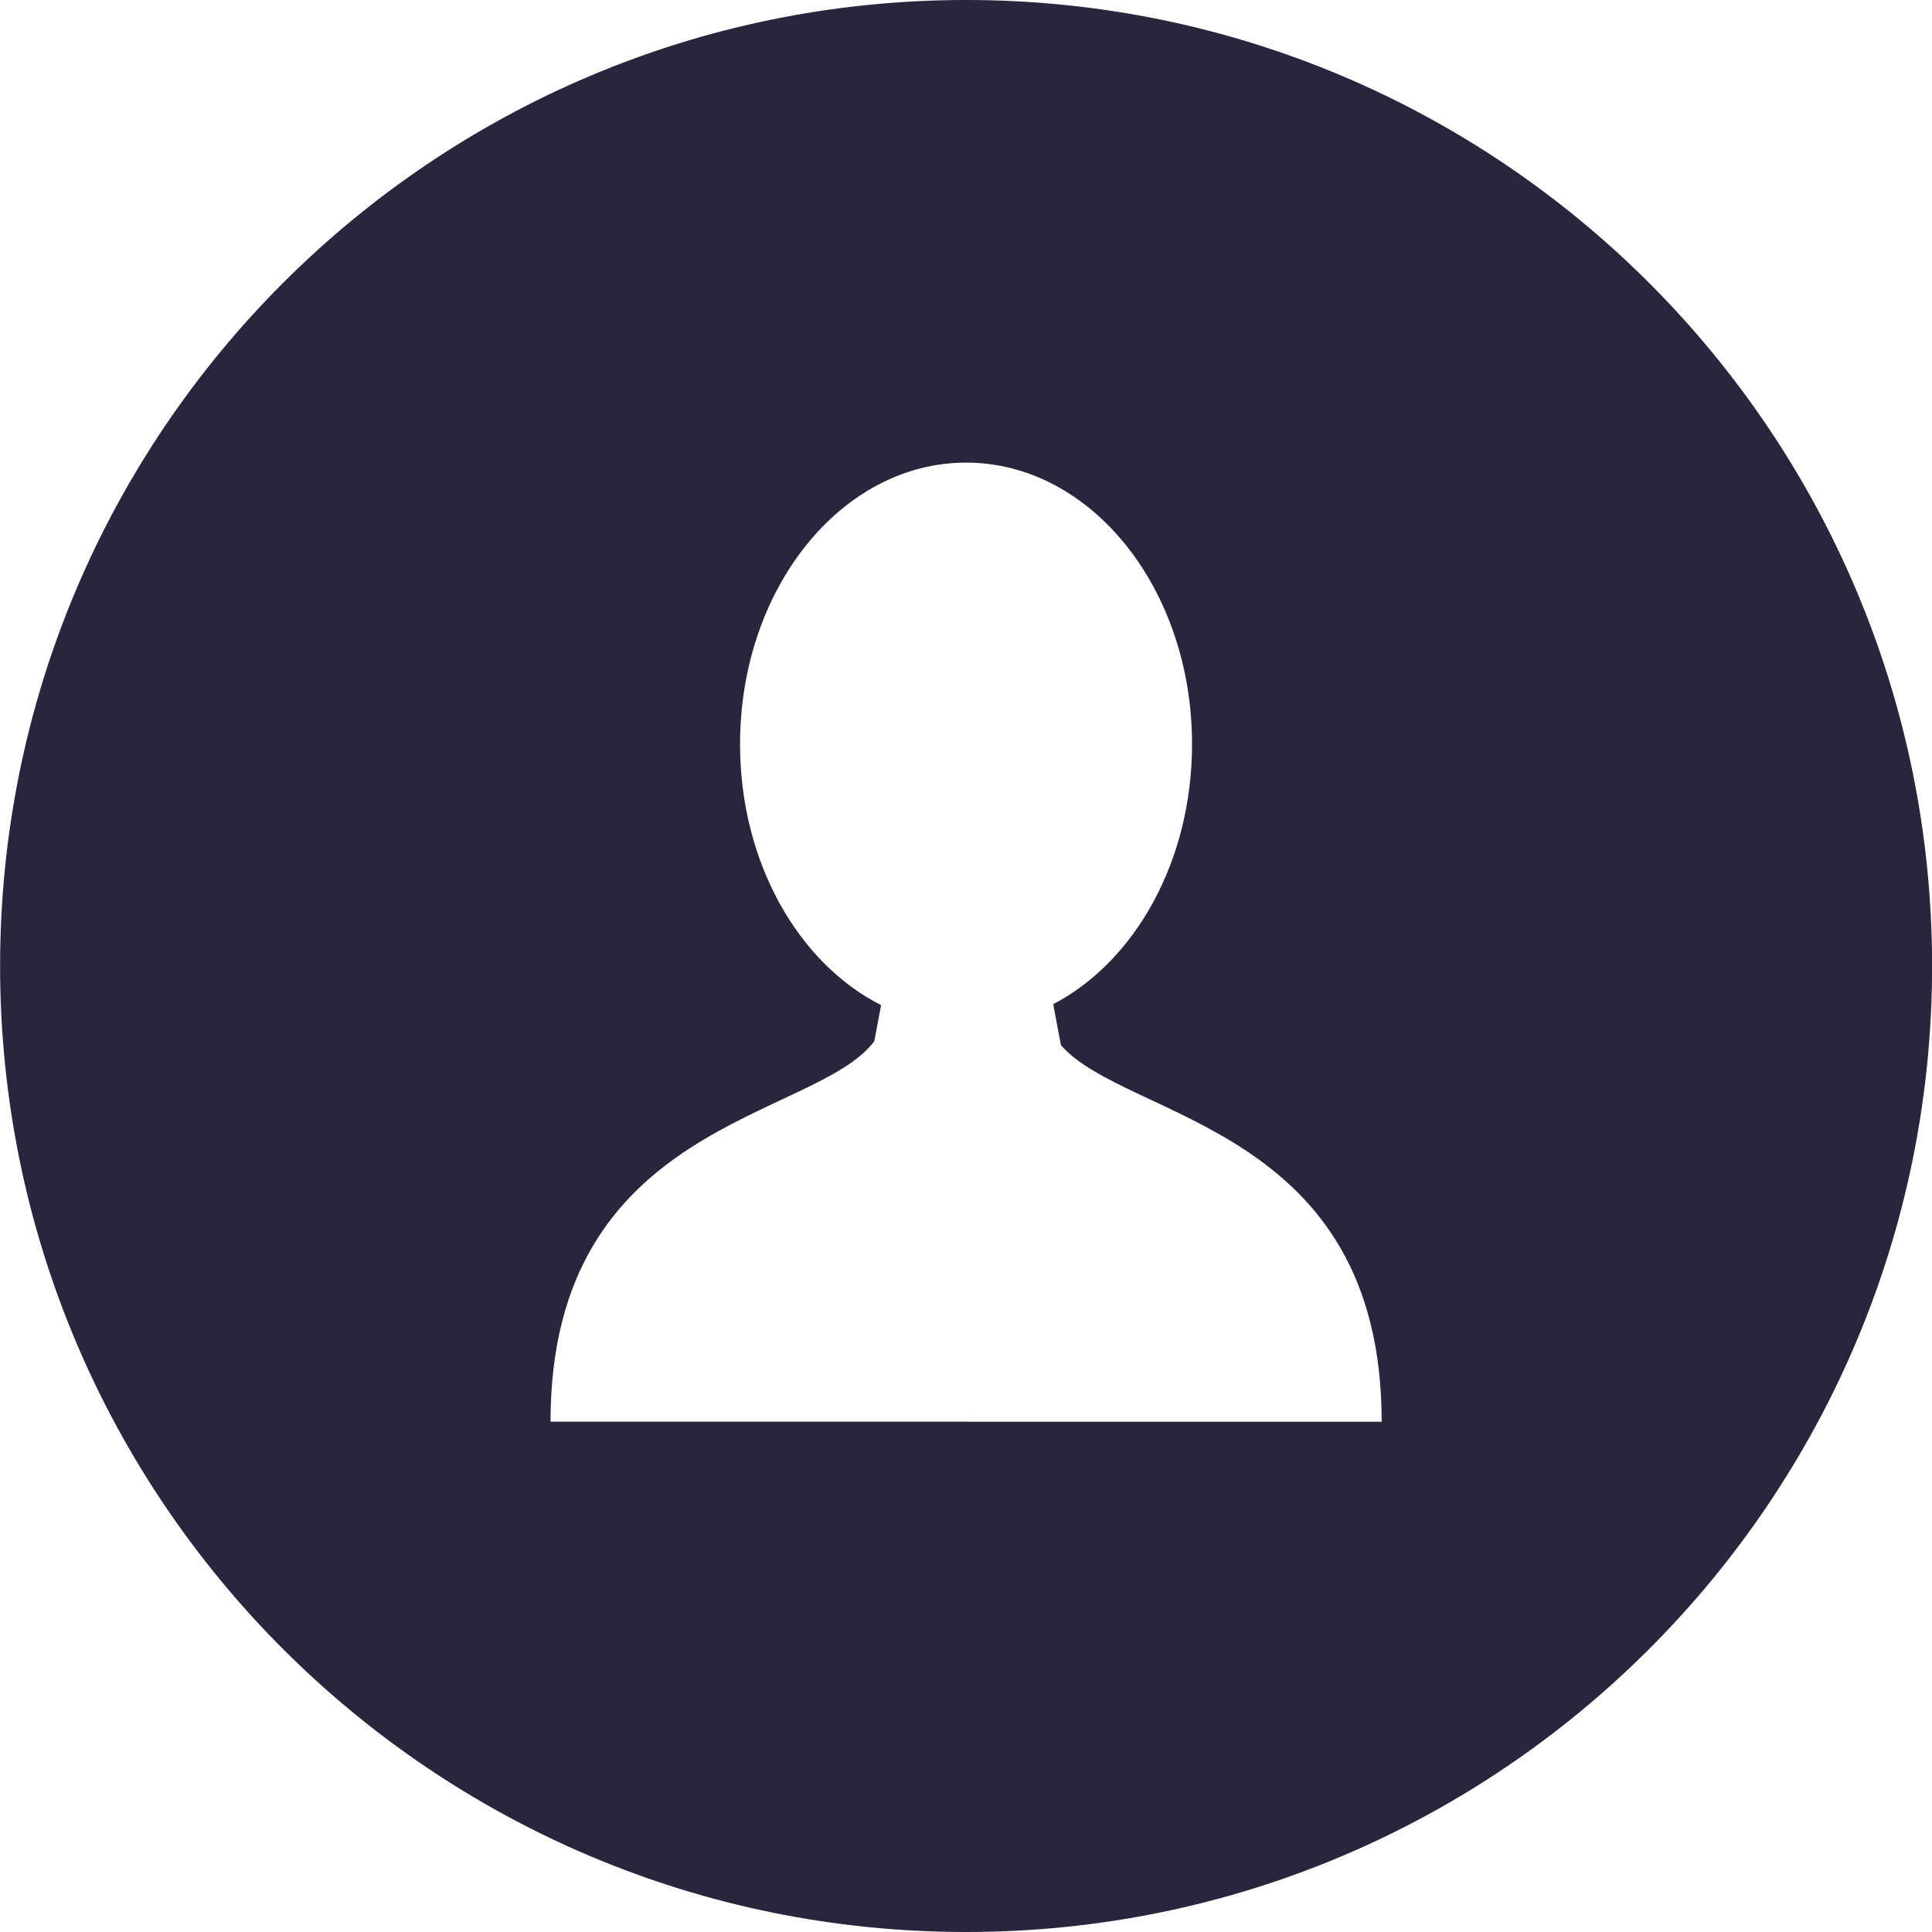 <svg width="20" height="20" viewBox="0 0 20 20" fill="none" xmlns="http://www.w3.org/2000/svg">
<g clip-path="url(#clip0)">
<path d="M10.001 0C4.478 0 0.001 4.477 0.001 10C0.001 15.522 4.478 20 10.001 20C15.523 20 20.001 15.522 20.001 10C20.001 4.477 15.523 0 10.001 0ZM10.031 14.718V14.717H9.97H5.699C5.699 11.594 8.442 11.595 9.051 10.778L9.121 10.405C8.265 9.972 7.661 8.927 7.661 7.704C7.661 6.094 8.709 4.789 10.001 4.789C11.293 4.789 12.34 6.094 12.34 7.704C12.34 8.916 11.747 9.955 10.903 10.395L10.982 10.818C11.65 11.596 14.303 11.646 14.303 14.718H10.031Z" fill="#28263C"/>
</g>
<defs>
<clipPath id="clip0">
<path d="M0 0H20V20H0V0Z" fill="white"/>
</clipPath>
</defs>
</svg>
